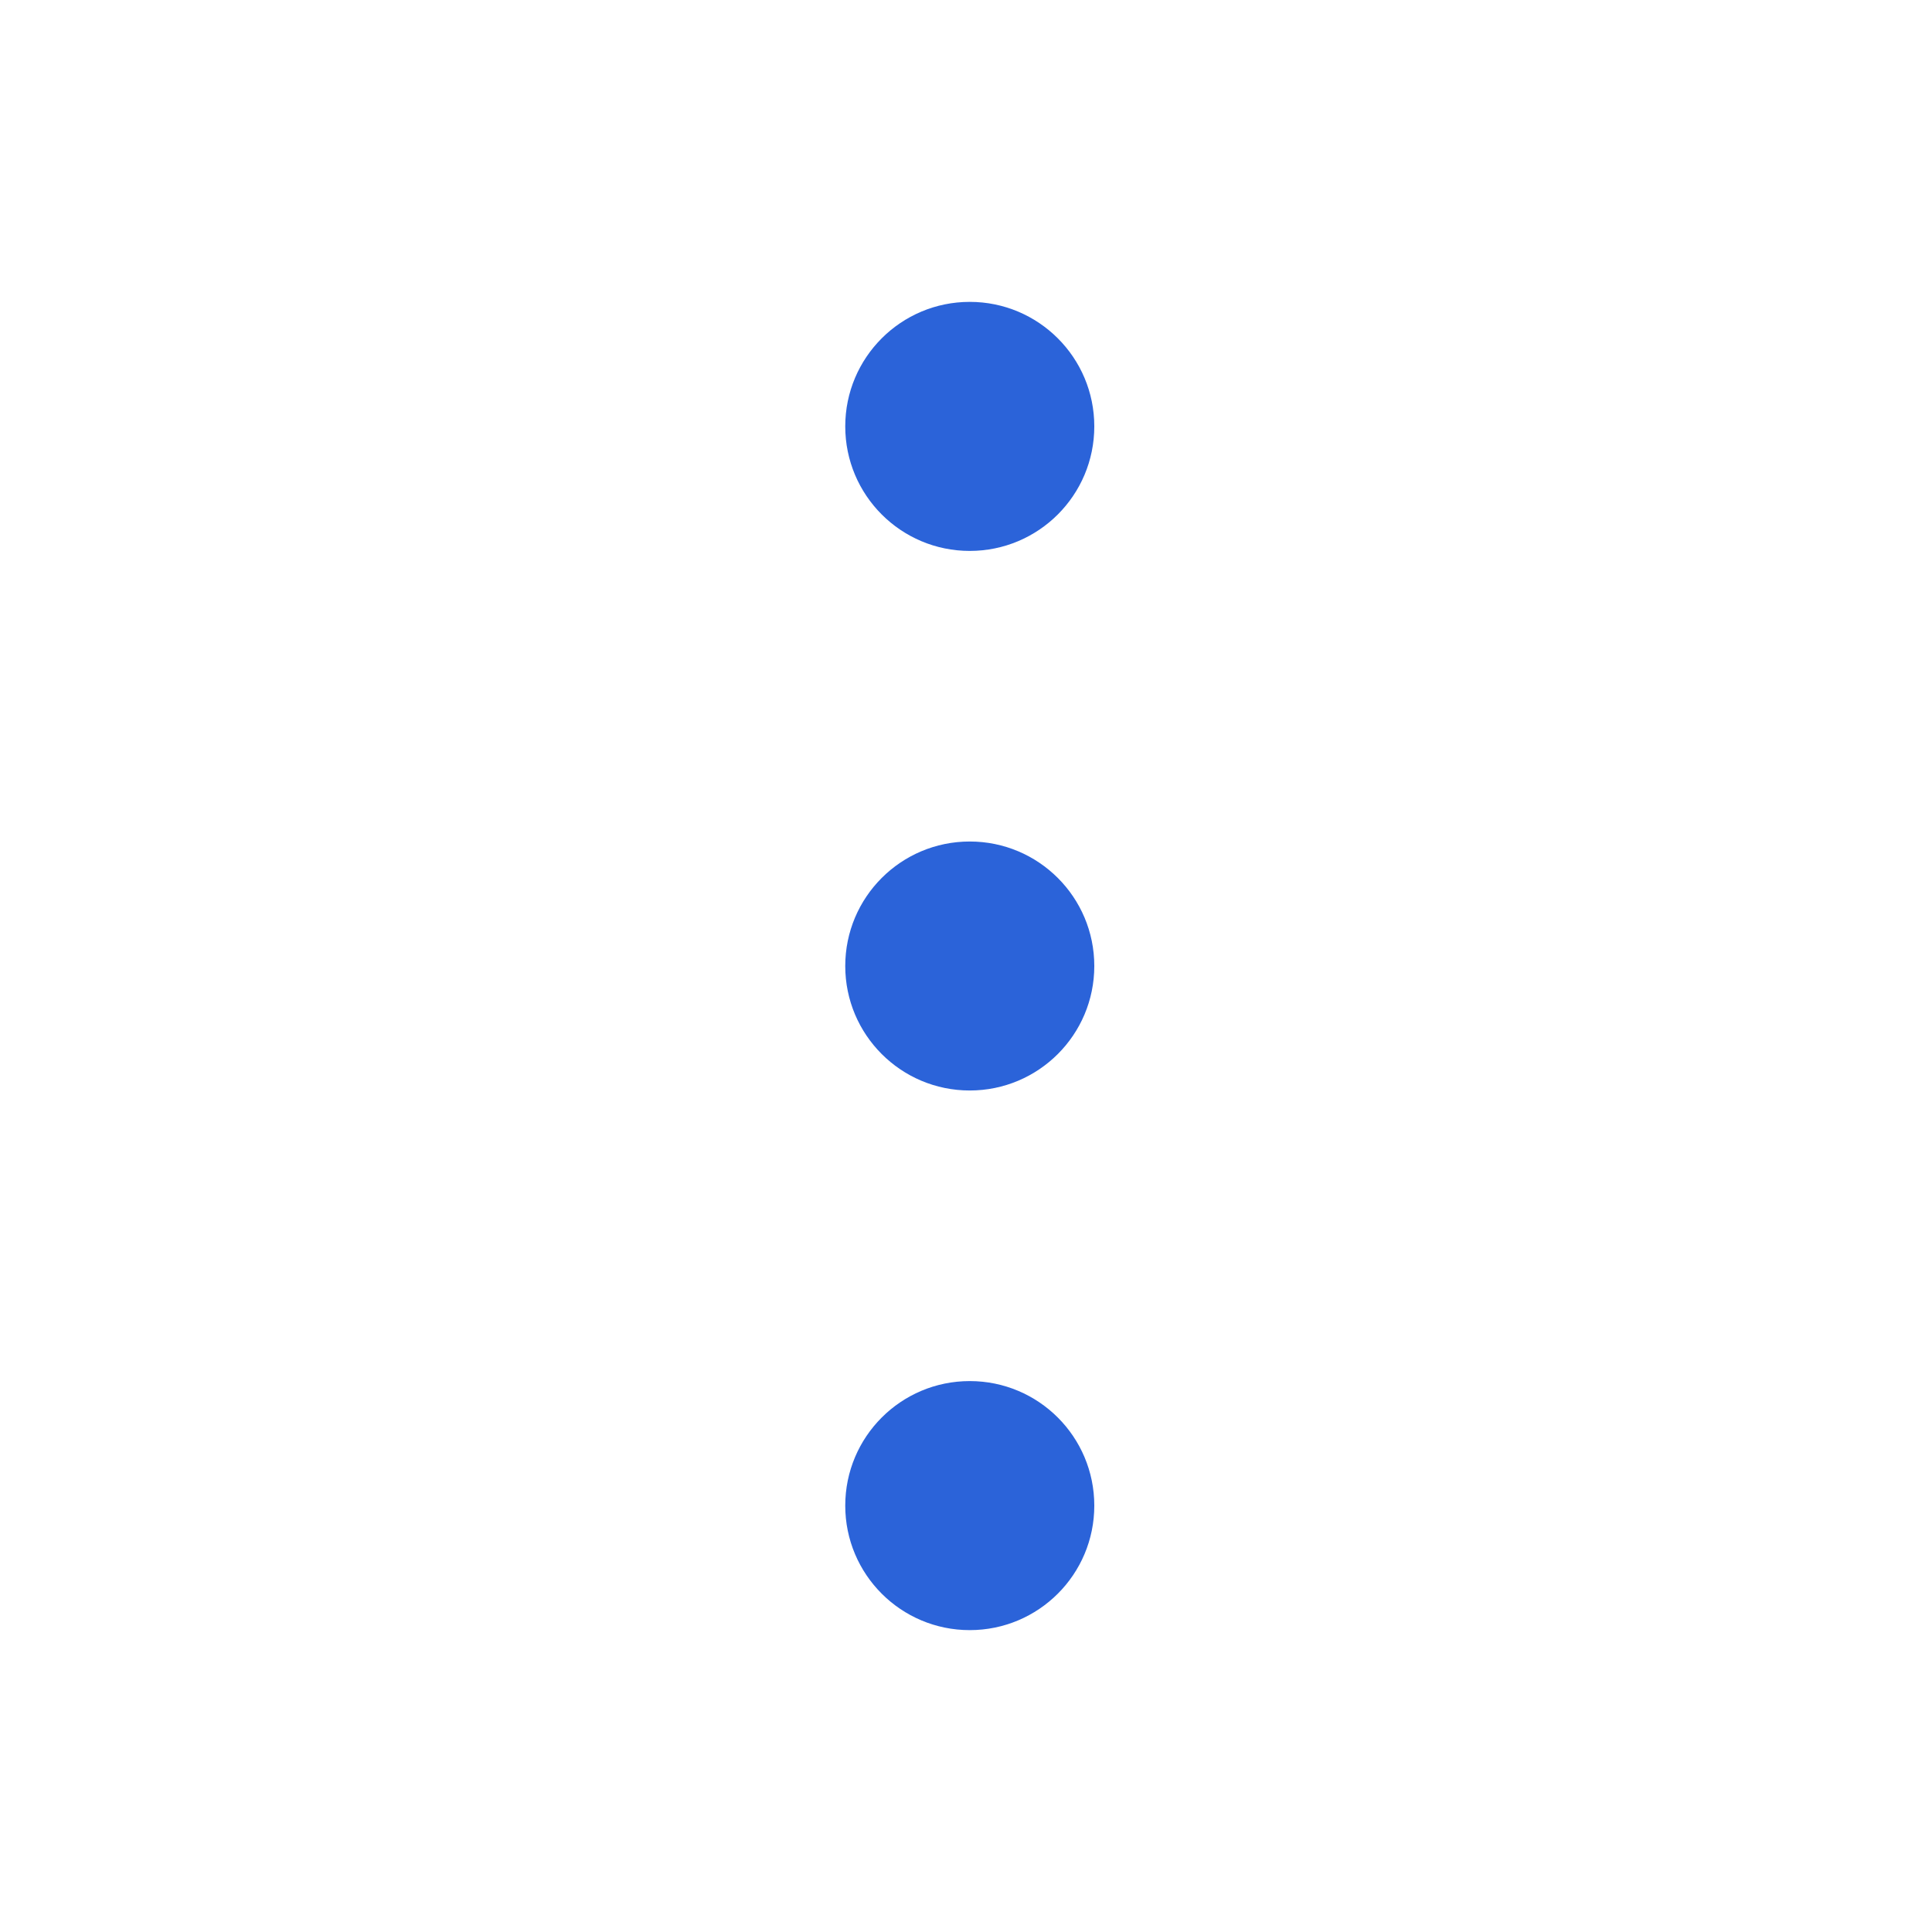 <svg width="32" height="32" viewBox="0 0 32 32" fill="none" xmlns="http://www.w3.org/2000/svg">
<path d="M18.125 7.062C18.125 8.202 17.202 9.125 16.062 9.125C14.923 9.125 14 8.202 14 7.062C14 5.923 14.923 5 16.062 5C17.202 5 18.125 5.923 18.125 7.062Z" fill="#2B63D9"/>
<path d="M18.125 16C18.125 17.139 17.202 18.062 16.062 18.062C14.923 18.062 14 17.139 14 16C14 14.861 14.923 13.938 16.062 13.938C17.202 13.938 18.125 14.861 18.125 16Z" fill="#2B63D9"/>
<path d="M16.062 27C17.202 27 18.125 26.077 18.125 24.938C18.125 23.798 17.202 22.875 16.062 22.875C14.923 22.875 14 23.798 14 24.938C14 26.077 14.923 27 16.062 27Z" fill="#2B63D9"/>
</svg>

